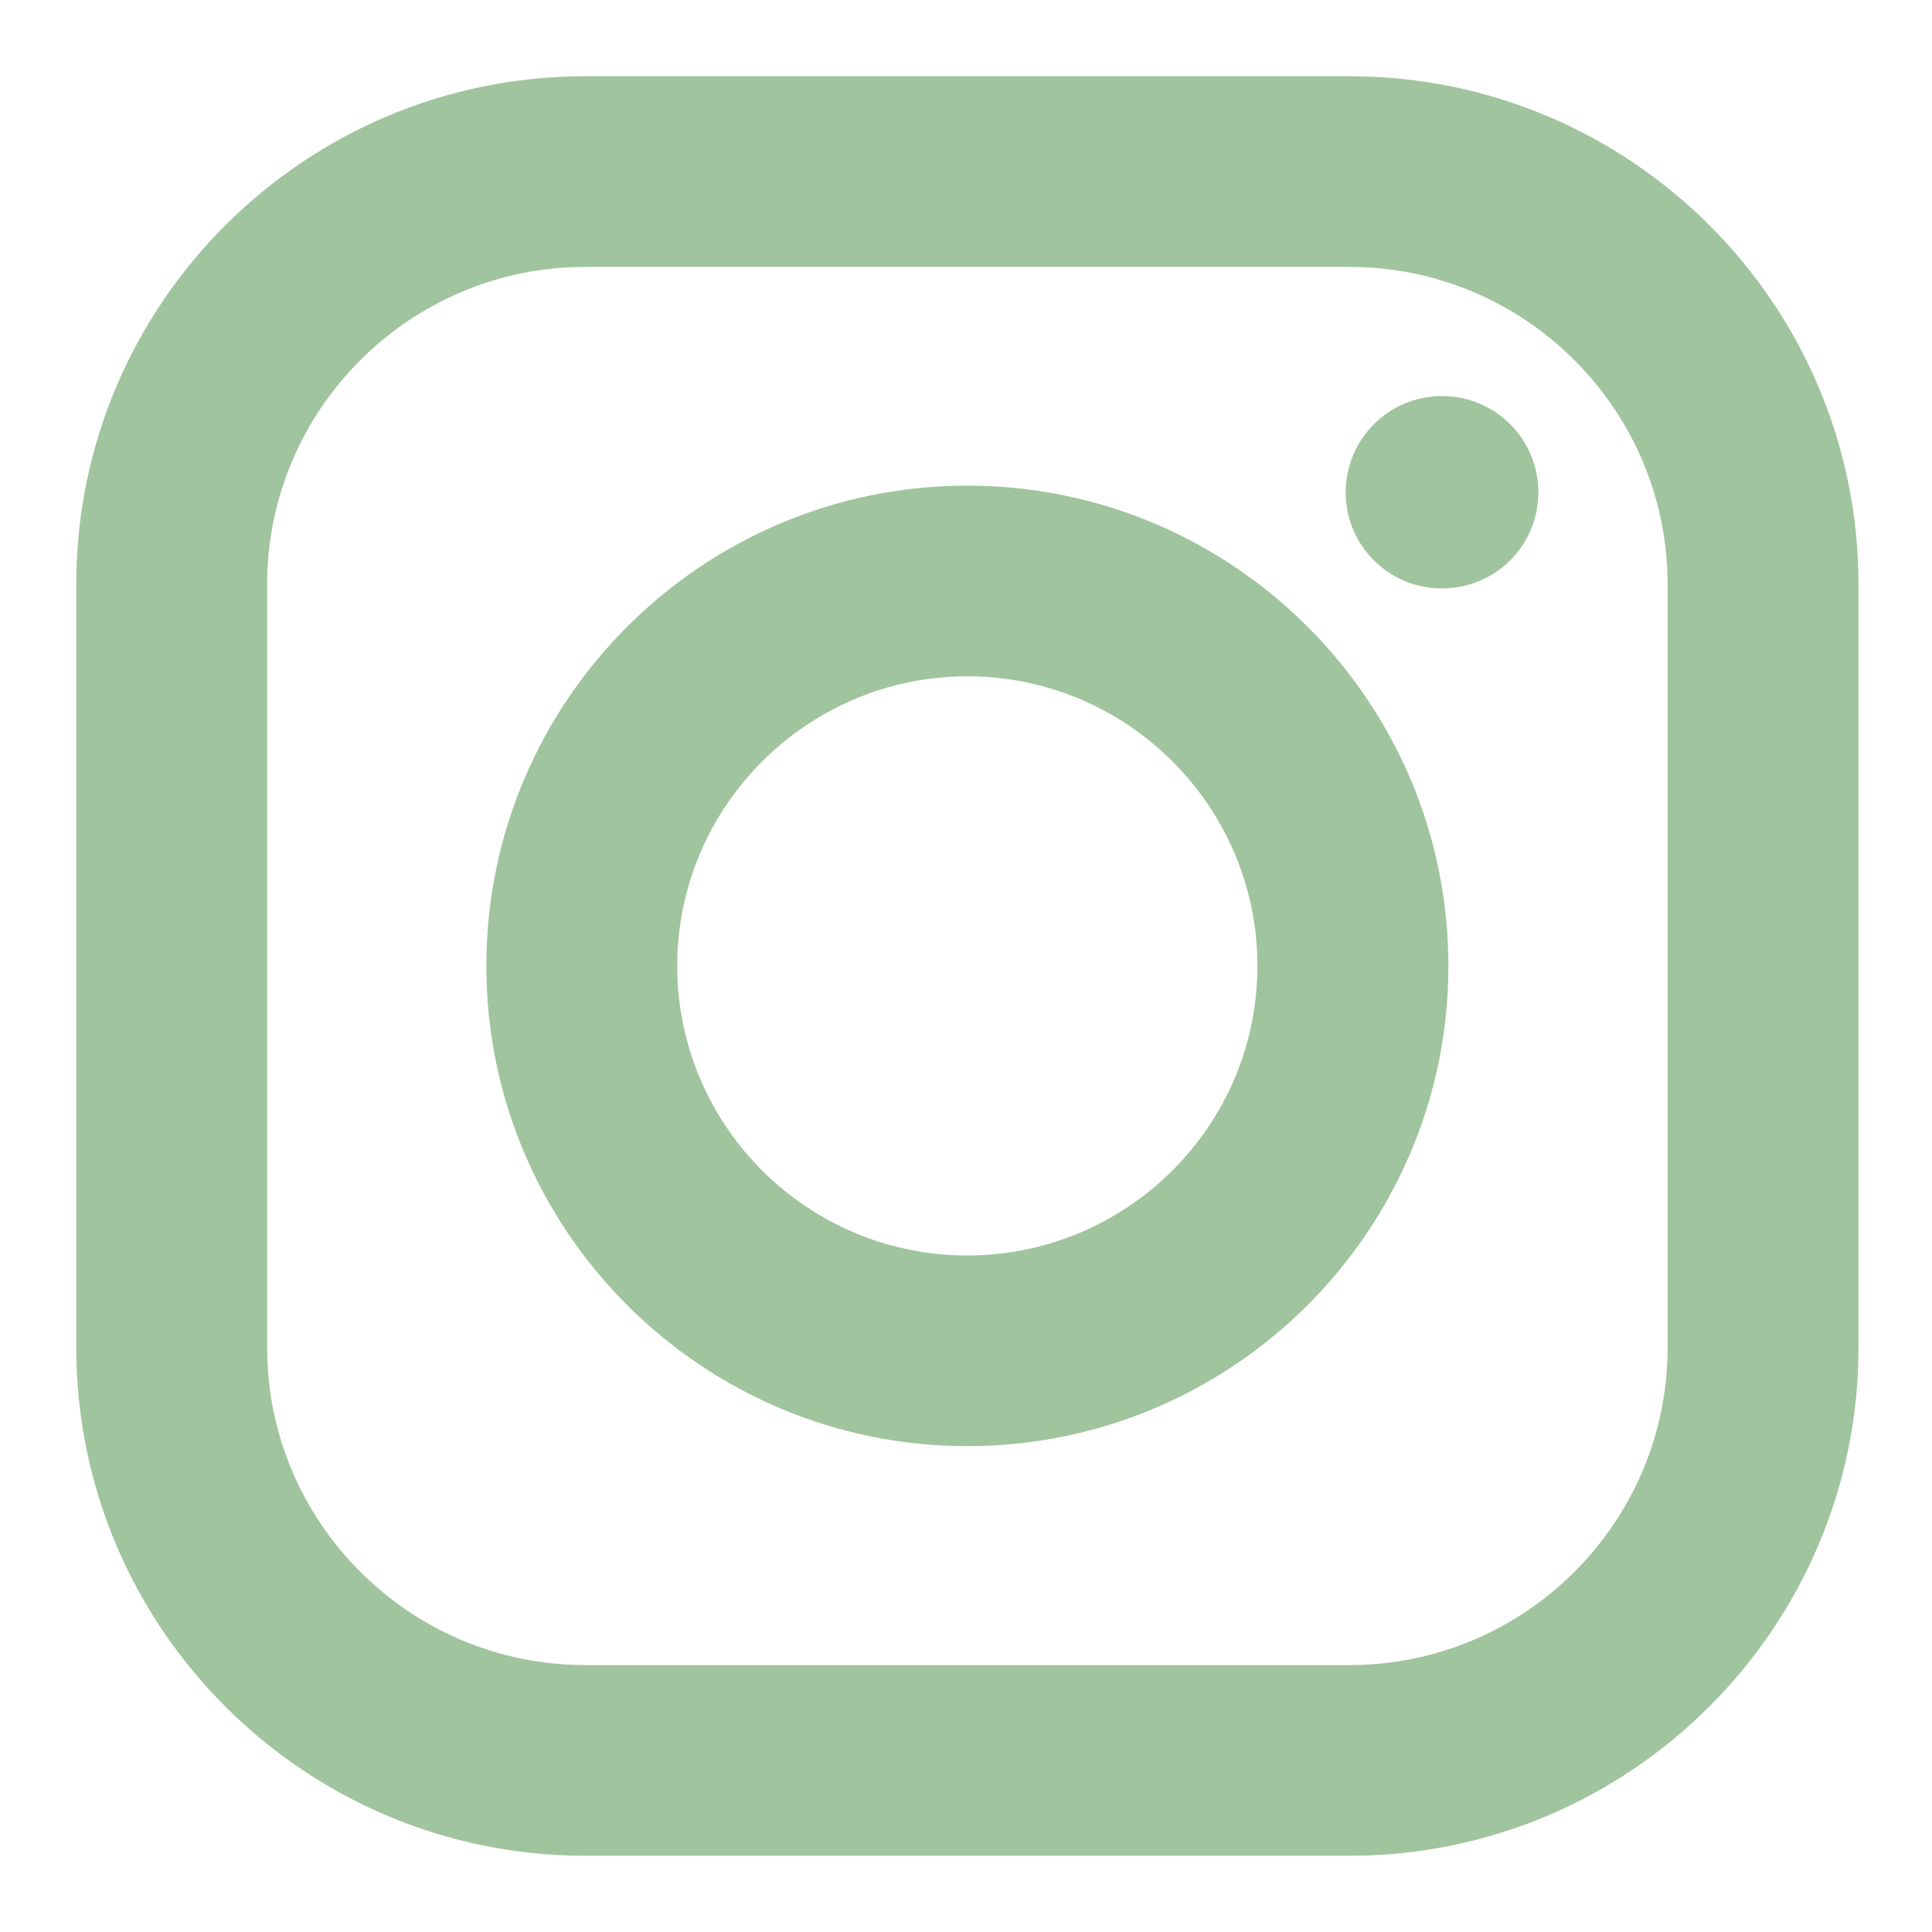 <svg width="19" height="19" viewBox="0 0 19 19" fill="none" xmlns="http://www.w3.org/2000/svg">
<path d="M13.273 18H5.754C3.132 18 1 15.868 1 13.253V5.747C1 3.128 3.132 1 5.754 1H13.273C15.896 1 18.027 3.128 18.027 5.747V13.253C18.027 15.868 15.892 18 13.273 18ZM5.754 2.375C3.893 2.375 2.377 3.889 2.377 5.747V13.253C2.377 15.111 3.893 16.625 5.754 16.625H13.273C15.134 16.625 16.65 15.111 16.65 13.253V5.747C16.65 3.889 15.134 2.375 13.273 2.375H5.754Z" fill="#A0C49D" stroke="#A0C49D" stroke-width="0.5"/>
<path d="M9.513 13.972C7.043 13.972 5.033 11.966 5.033 9.499C5.033 7.033 7.043 5.026 9.513 5.026C11.984 5.026 13.994 7.033 13.994 9.499C13.994 11.966 11.984 13.972 9.513 13.972ZM9.513 6.401C7.805 6.401 6.41 7.79 6.41 9.499C6.41 11.209 7.801 12.597 9.513 12.597C11.222 12.597 12.616 11.209 12.616 9.499C12.616 7.79 11.222 6.401 9.513 6.401Z" fill="#A0C49D" stroke="#A0C49D" stroke-width="0.5"/>
<path d="M14.181 5.537C13.796 5.537 13.484 5.227 13.484 4.841C13.484 4.456 13.796 4.145 14.181 4.145C14.567 4.145 14.879 4.456 14.879 4.841C14.879 5.227 14.567 5.537 14.181 5.537Z" fill="#A0C49D" stroke="#A0C49D" stroke-width="0.5"/>
</svg>

